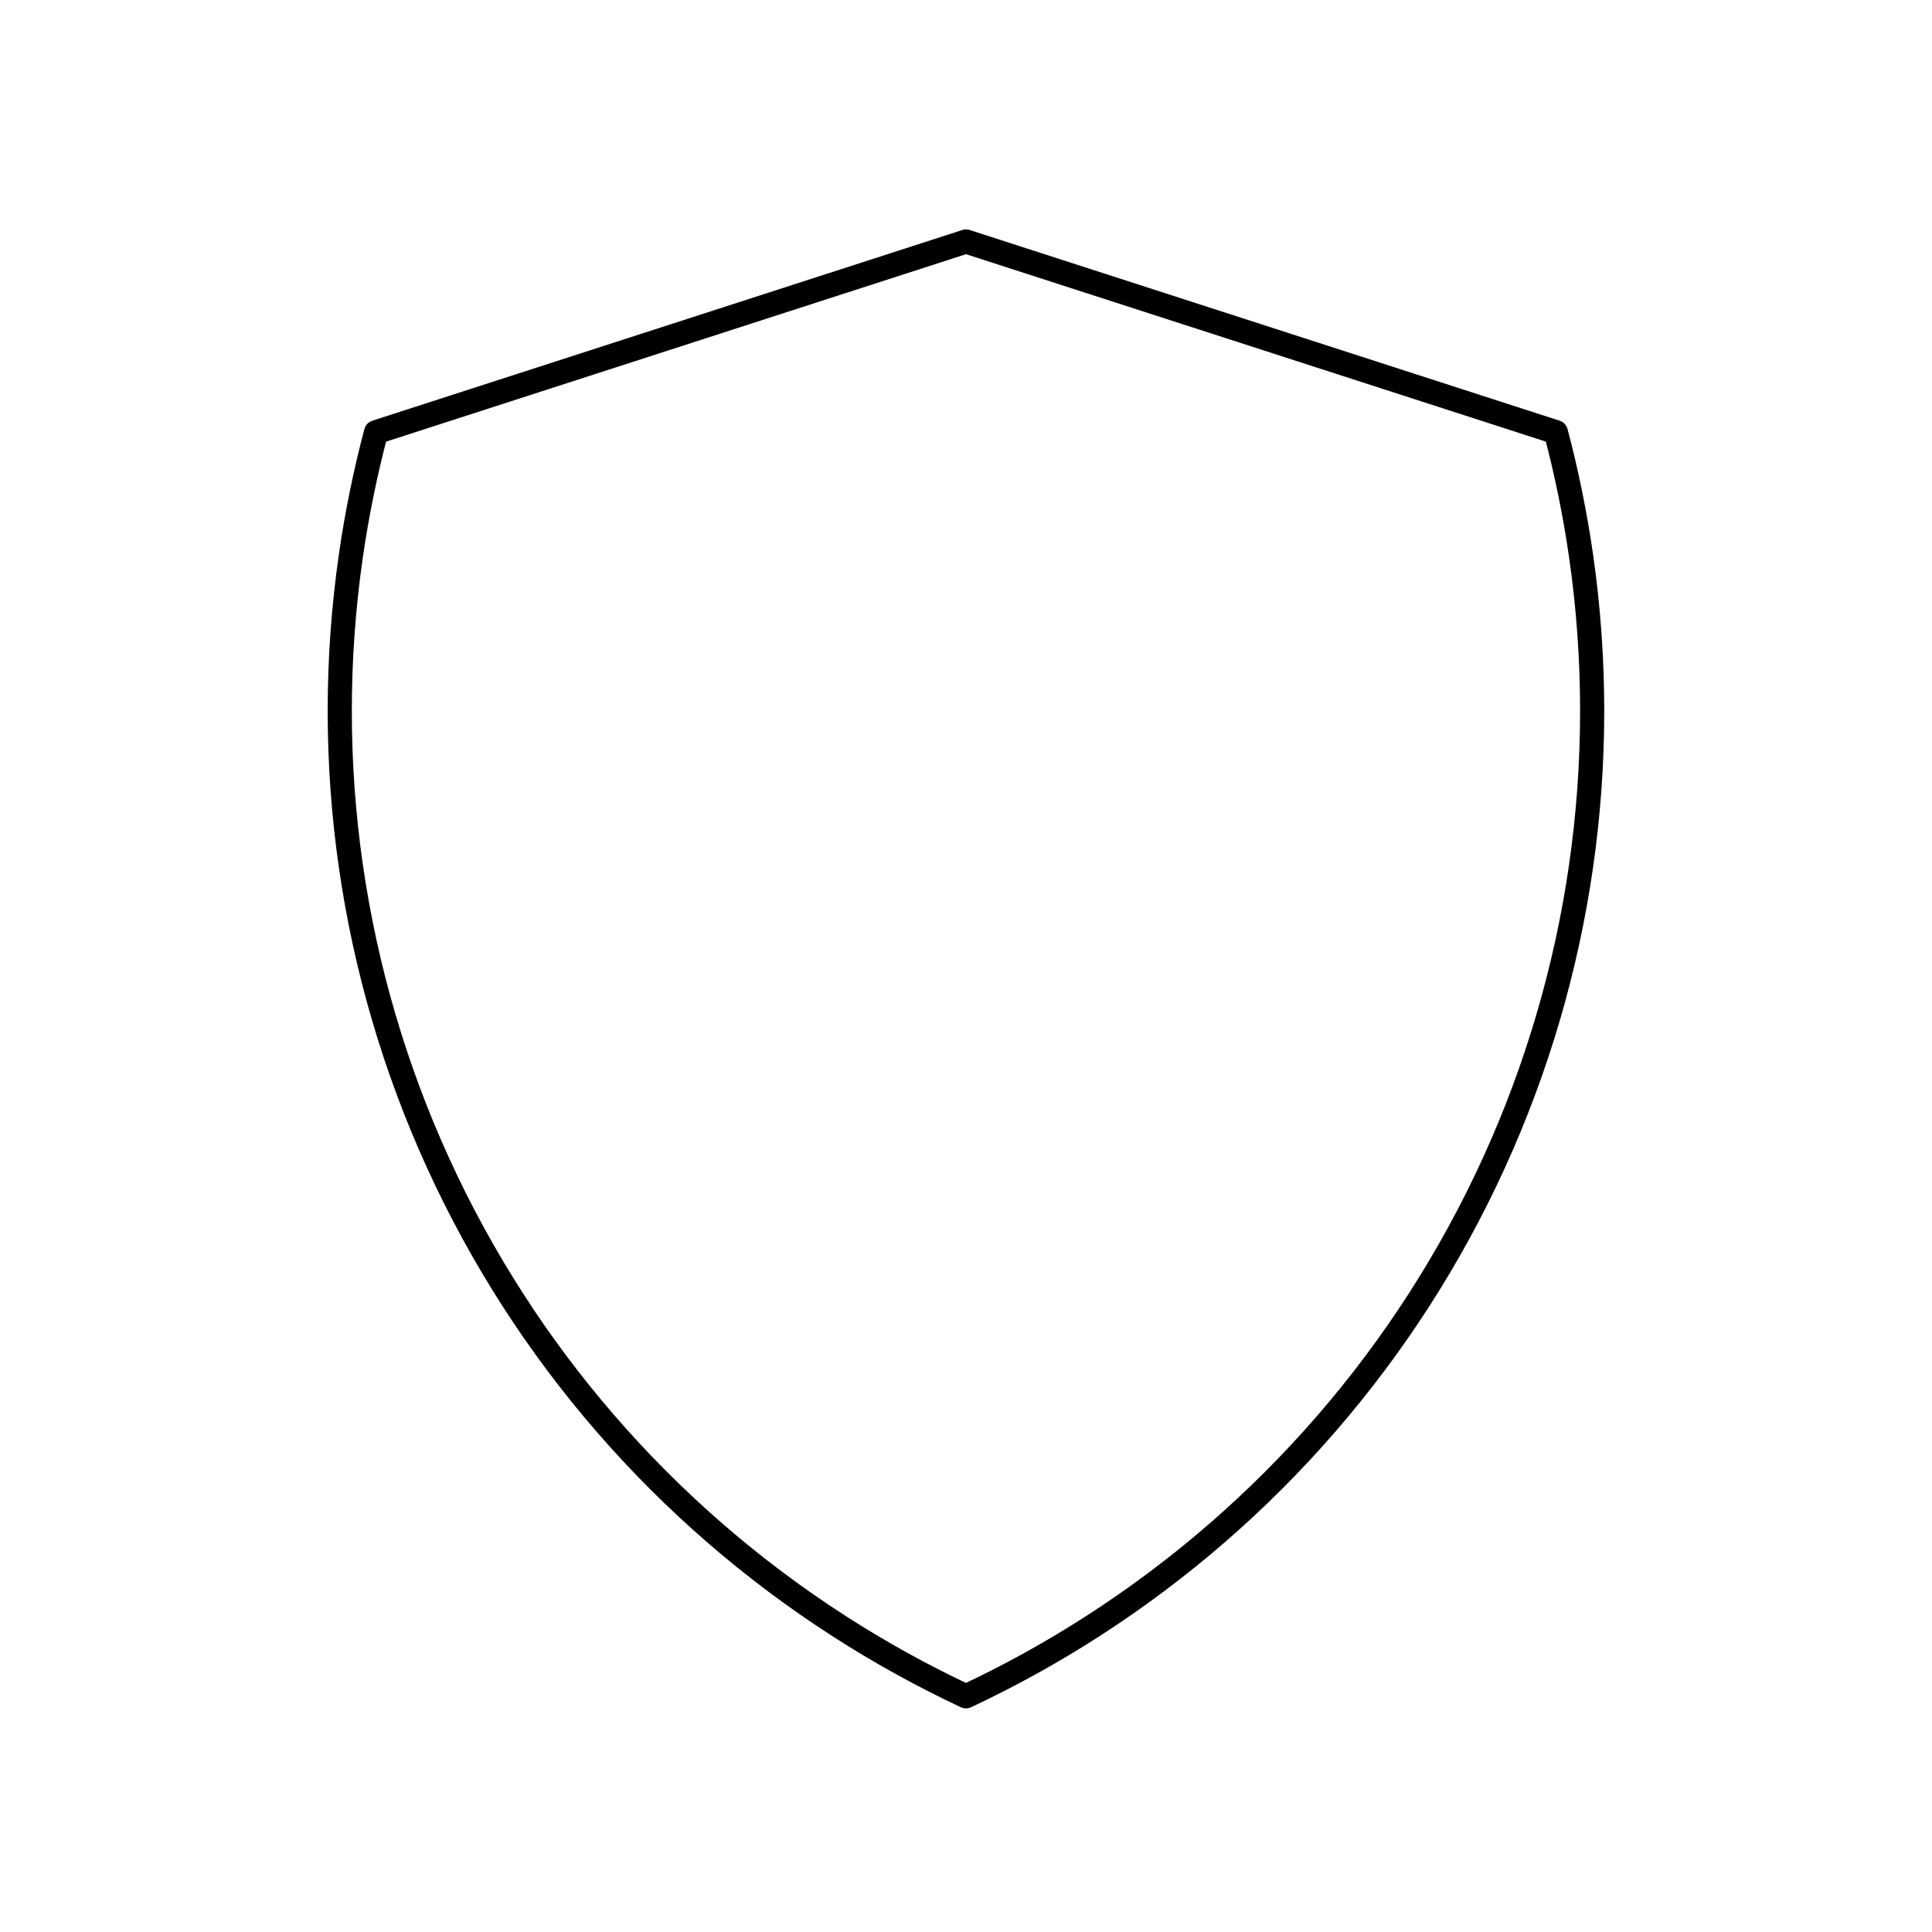 <svg viewBox="0 0 80 80" fill="none">
  <path d="M39.998 70.24C38.2 69.396 36.453 68.432 34.77 67.35C27.502 62.679 21.73 56.018 18.141 48.16C14.552 40.301 13.298 31.577 14.527 23.025C14.777 21.291 15.126 19.578 15.572 17.896L40 10L64.425 17.895C64.871 19.578 65.22 21.291 65.47 23.025C66.699 31.577 65.445 40.301 61.856 48.16C58.267 56.018 52.495 62.679 45.227 67.35C43.544 68.432 41.797 69.396 39.998 70.24Z" stroke="currentColor" stroke-linecap="round" stroke-linejoin="round" />
</svg>